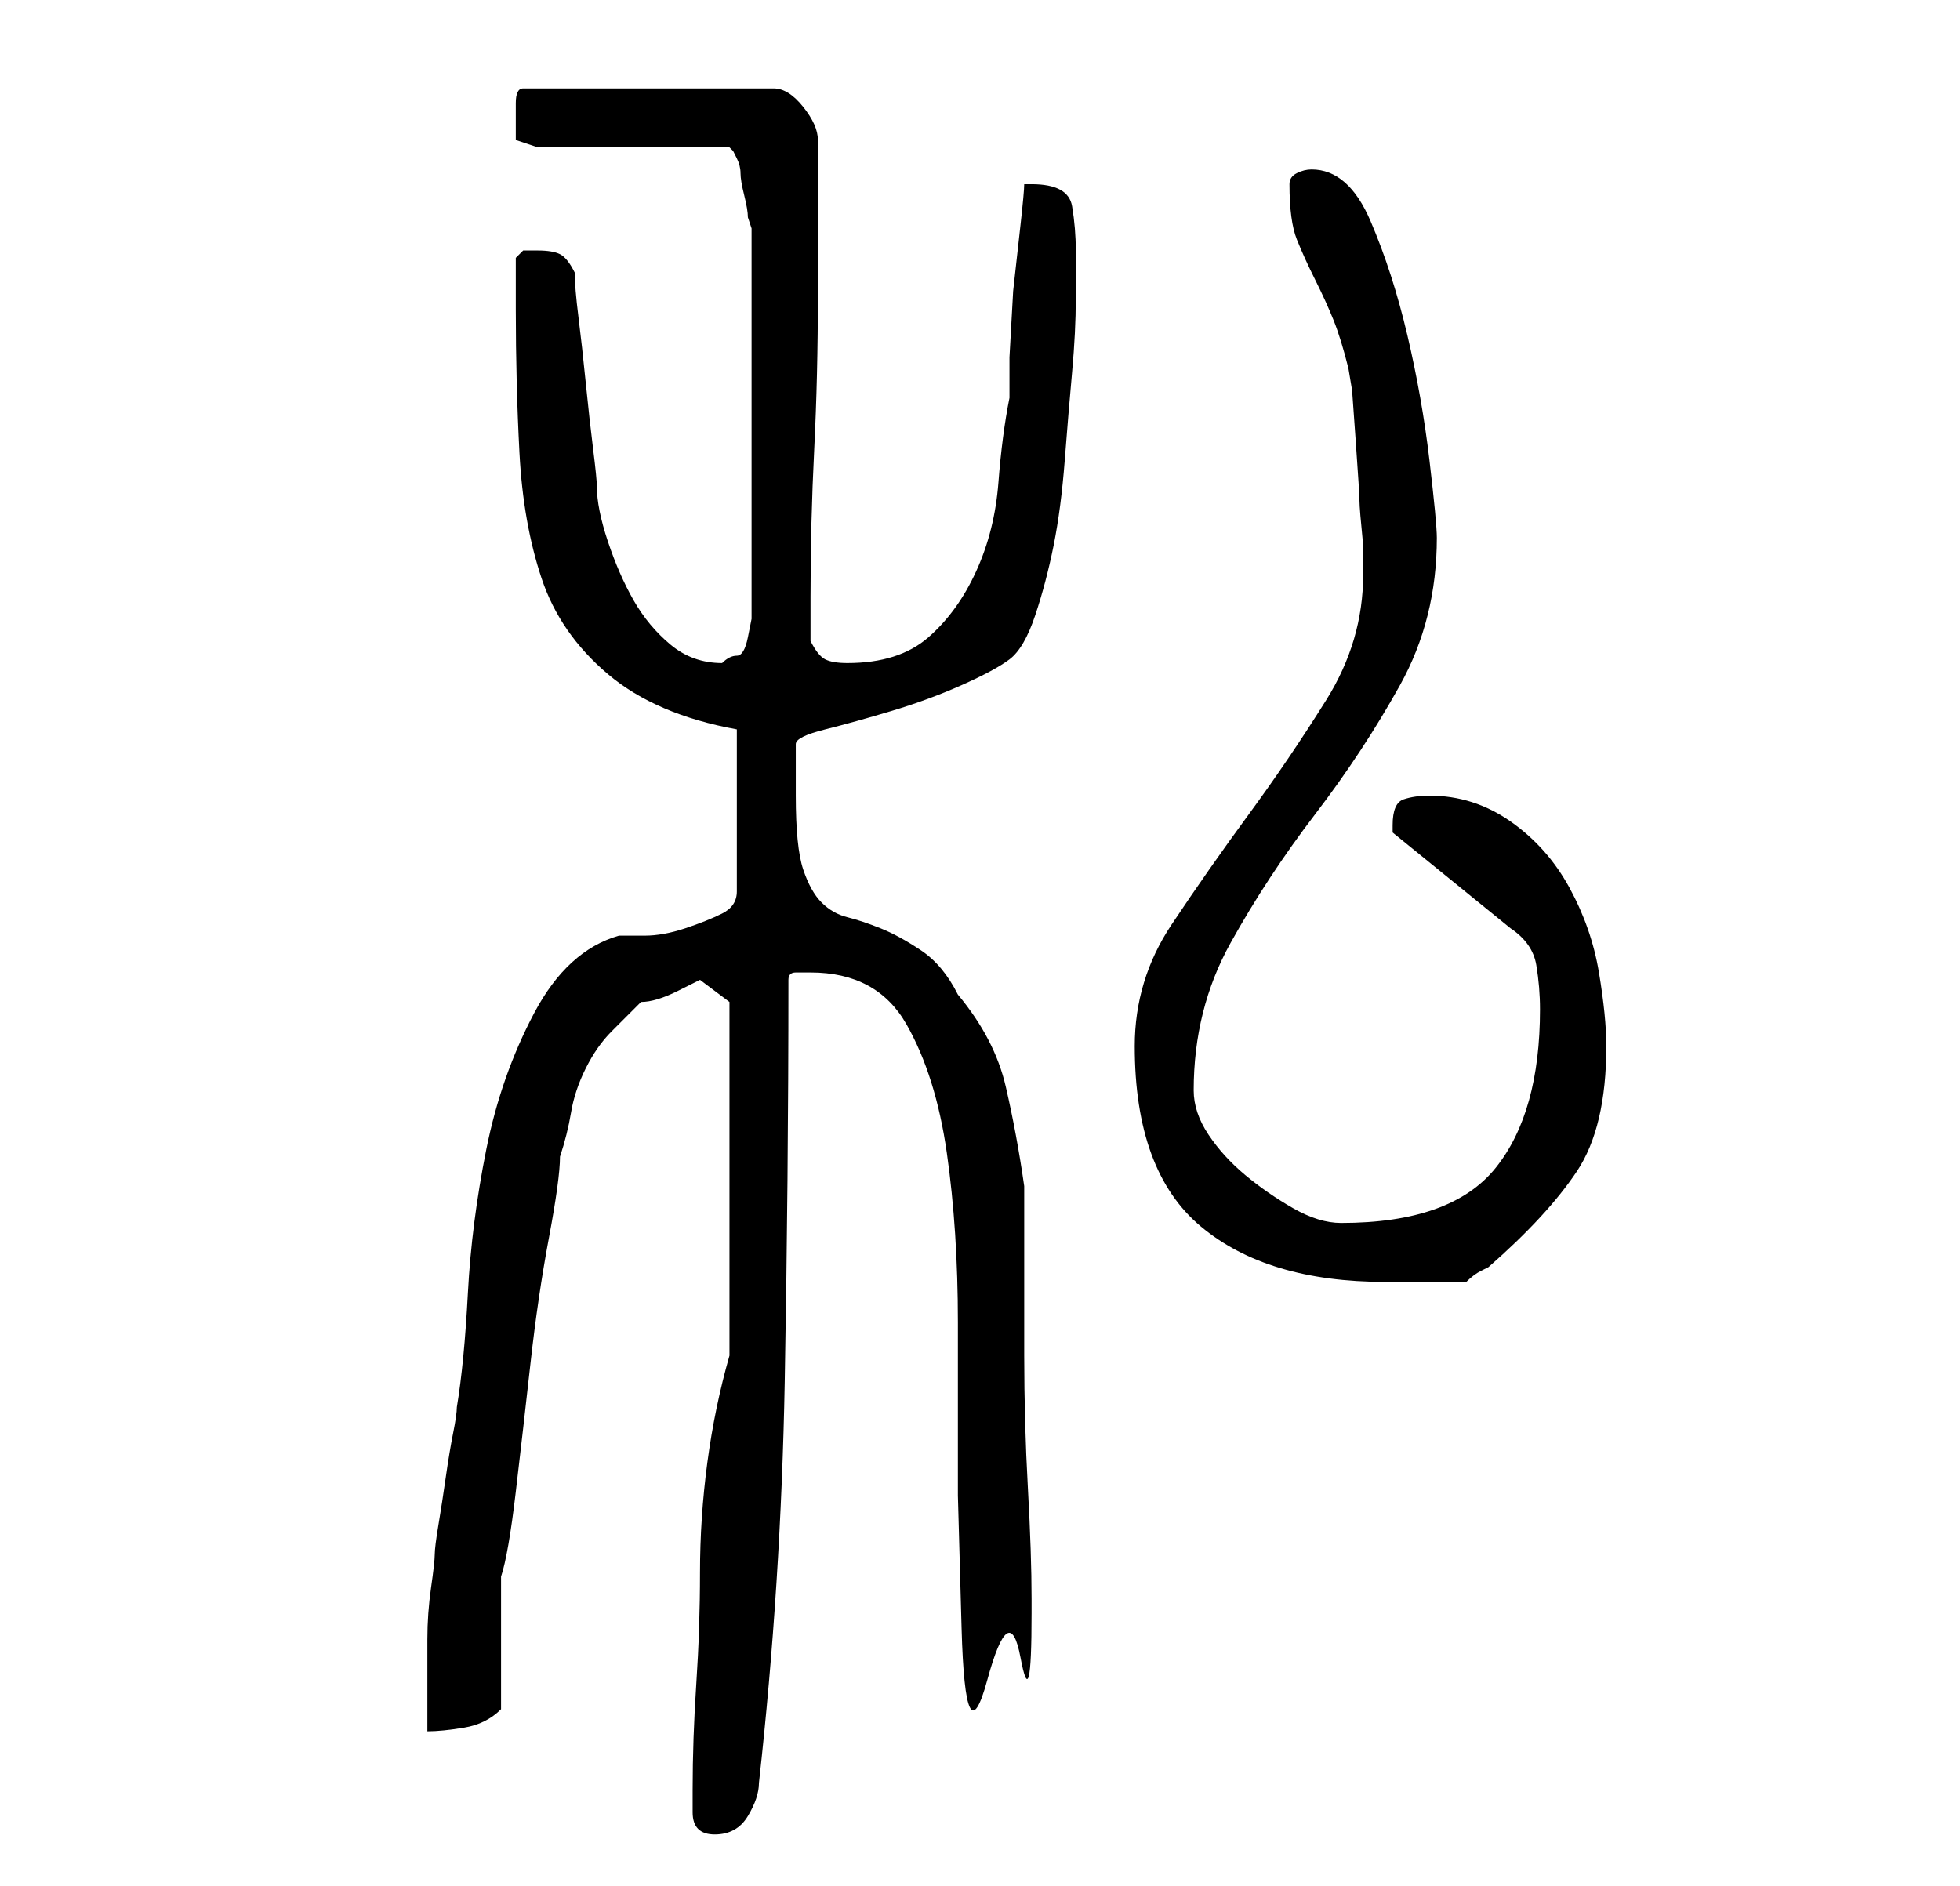 <?xml version="1.0" standalone="no"?>
<!DOCTYPE svg PUBLIC "-//W3C//DTD SVG 1.1//EN" "http://www.w3.org/Graphics/SVG/1.1/DTD/svg11.dtd" >
<svg xmlns="http://www.w3.org/2000/svg" xmlns:xlink="http://www.w3.org/1999/xlink" version="1.1" viewBox="-10 0 266 256">
   <path fill="currentColor"
d="M84 246q0 3 3 3t4.5 -2.5t1.5 -4.5q3 -27 3.5 -54.5t0.5 -54.5q0 -1 1 -1h2q9 0 13 7t5.5 17.5t1.5 23v23.5t0.5 18t3.5 7t4.5 -3t1.5 -6v-2q0 -6 -0.5 -15t-0.5 -18v-15.5v-7.5q-1 -7 -2.5 -13.5t-6.5 -12.5q-2 -4 -5 -6t-5.5 -3t-4.5 -1.5t-3.5 -2t-2.5 -4.5t-1 -10
v-3.5v-3.5q0 -1 4 -2t9 -2.5t9.5 -3.5t6.5 -3.5t3.5 -6t2.5 -9.5t1.5 -11.5t1 -12t0.5 -10v-6.5q0 -3 -0.5 -6t-5.5 -3h-0.5h-0.5q0 1 -0.5 5.5l-1 9t-0.5 9v5.5q-1 5 -1.5 11.5t-3 12t-6.5 9t-11 3.5q-2 0 -3 -0.5t-2 -2.5v-3v-3q0 -10 0.5 -20t0.5 -21v-4v-6v-7v-4
q0 -2 -2 -4.5t-4 -2.5h-34q-1 0 -1 2v2v3t3 1h26l0.5 0.5t0.5 1t0.5 2t0.5 3t0.5 3l0.5 1.5v51v2t-0.5 2.5t-1.5 2.5t-2 1q-4 0 -7 -2.5t-5 -6t-3.5 -8t-1.5 -7.5q0 -1 -0.5 -5t-1 -9t-1 -9t-0.5 -6q-1 -2 -2 -2.5t-3 -0.5h-2t-1 1v3.5v3.5q0 10 0.5 19.5t3 17t9 13
t17.5 7.5v22q0 2 -2 3t-5 2t-5.5 1h-3.5q-7 2 -11.5 10.5t-6.5 18.5t-2.5 19.5t-1.5 15.5q0 1 -0.5 3.5t-1 6t-1 6.5t-0.5 4t-0.5 4.5t-0.5 7v7v5.5q2 0 5 -0.5t5 -2.5v-3.5v-5.5v-5.5v-3.5q1 -3 2 -11.5t2 -17.5t2.5 -17t1.5 -11q1 -3 1.5 -6t2 -6t3.5 -5l4 -4q2 0 5 -1.5
l3 -1.5l4 3v48q-2 7 -3 14.5t-1 15t-0.5 15t-0.5 14.5v1.5v1.5zM144 142q0 17 9 24.5t25 7.5h11q1 -1 2 -1.5l1 -0.5q8 -7 12 -13t4 -17q0 -4 -1 -10t-4 -11.5t-8 -9t-11 -3.5q-2 0 -3.5 0.5t-1.5 3.5v0.5v0.5l16 13q3 2 3.5 5t0.5 6q0 14 -6 21.5t-21 7.5q-3 0 -6.5 -2
t-6.5 -4.5t-5 -5.5t-2 -6q0 -11 5 -20t11.5 -17.5t11.5 -17.5t5 -20q0 -2 -1 -10.5t-3 -17t-5 -15.5t-8 -7q-1 0 -2 0.5t-1 1.5q0 5 1 7.5t2.5 5.5t2.5 5.5t2 6.5l0.5 3t0.5 7t0.5 8t0.5 6v2v2q0 9 -5 17t-10.5 15.5t-10.5 15t-5 16.5z" />
</svg>
